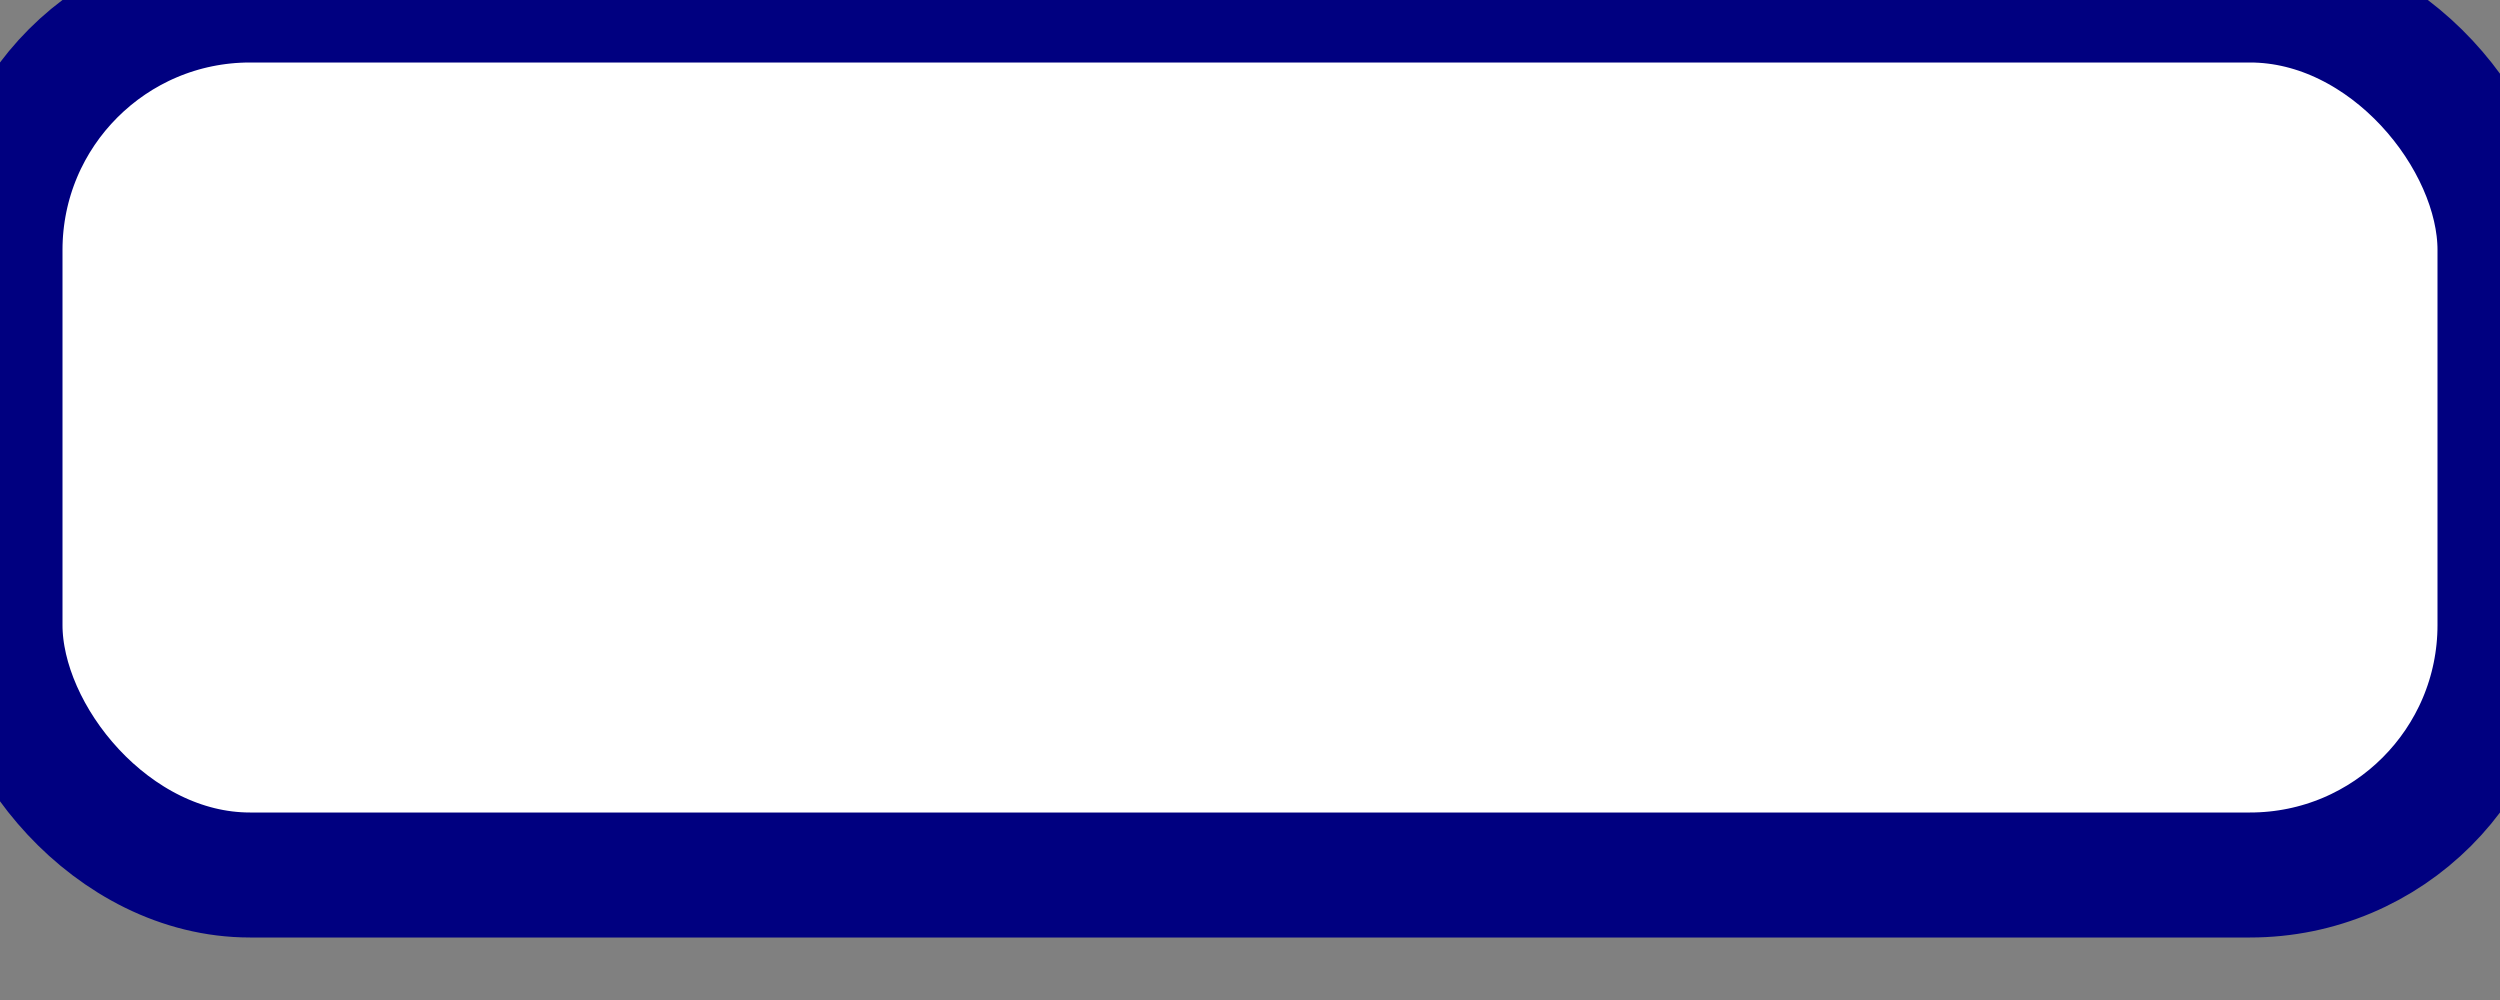 <?xml version="1.0" encoding="UTF-8" standalone="no"?>
<svg
   xmlns:svg="http://www.w3.org/2000/svg"
   xmlns="http://www.w3.org/2000/svg"
   version="1.0"
   width="100"
   height="40">

<rect width="100%" height="100%" fill="#808080" stroke="none"/>

<!-- This is a simple box for display numbers and text. -->
<rect x="0" y="0" width="100" height="35" fill="white" stroke="navy" stroke-width="5" rx="10" ry="10" opacity="1.0" />

</svg>
